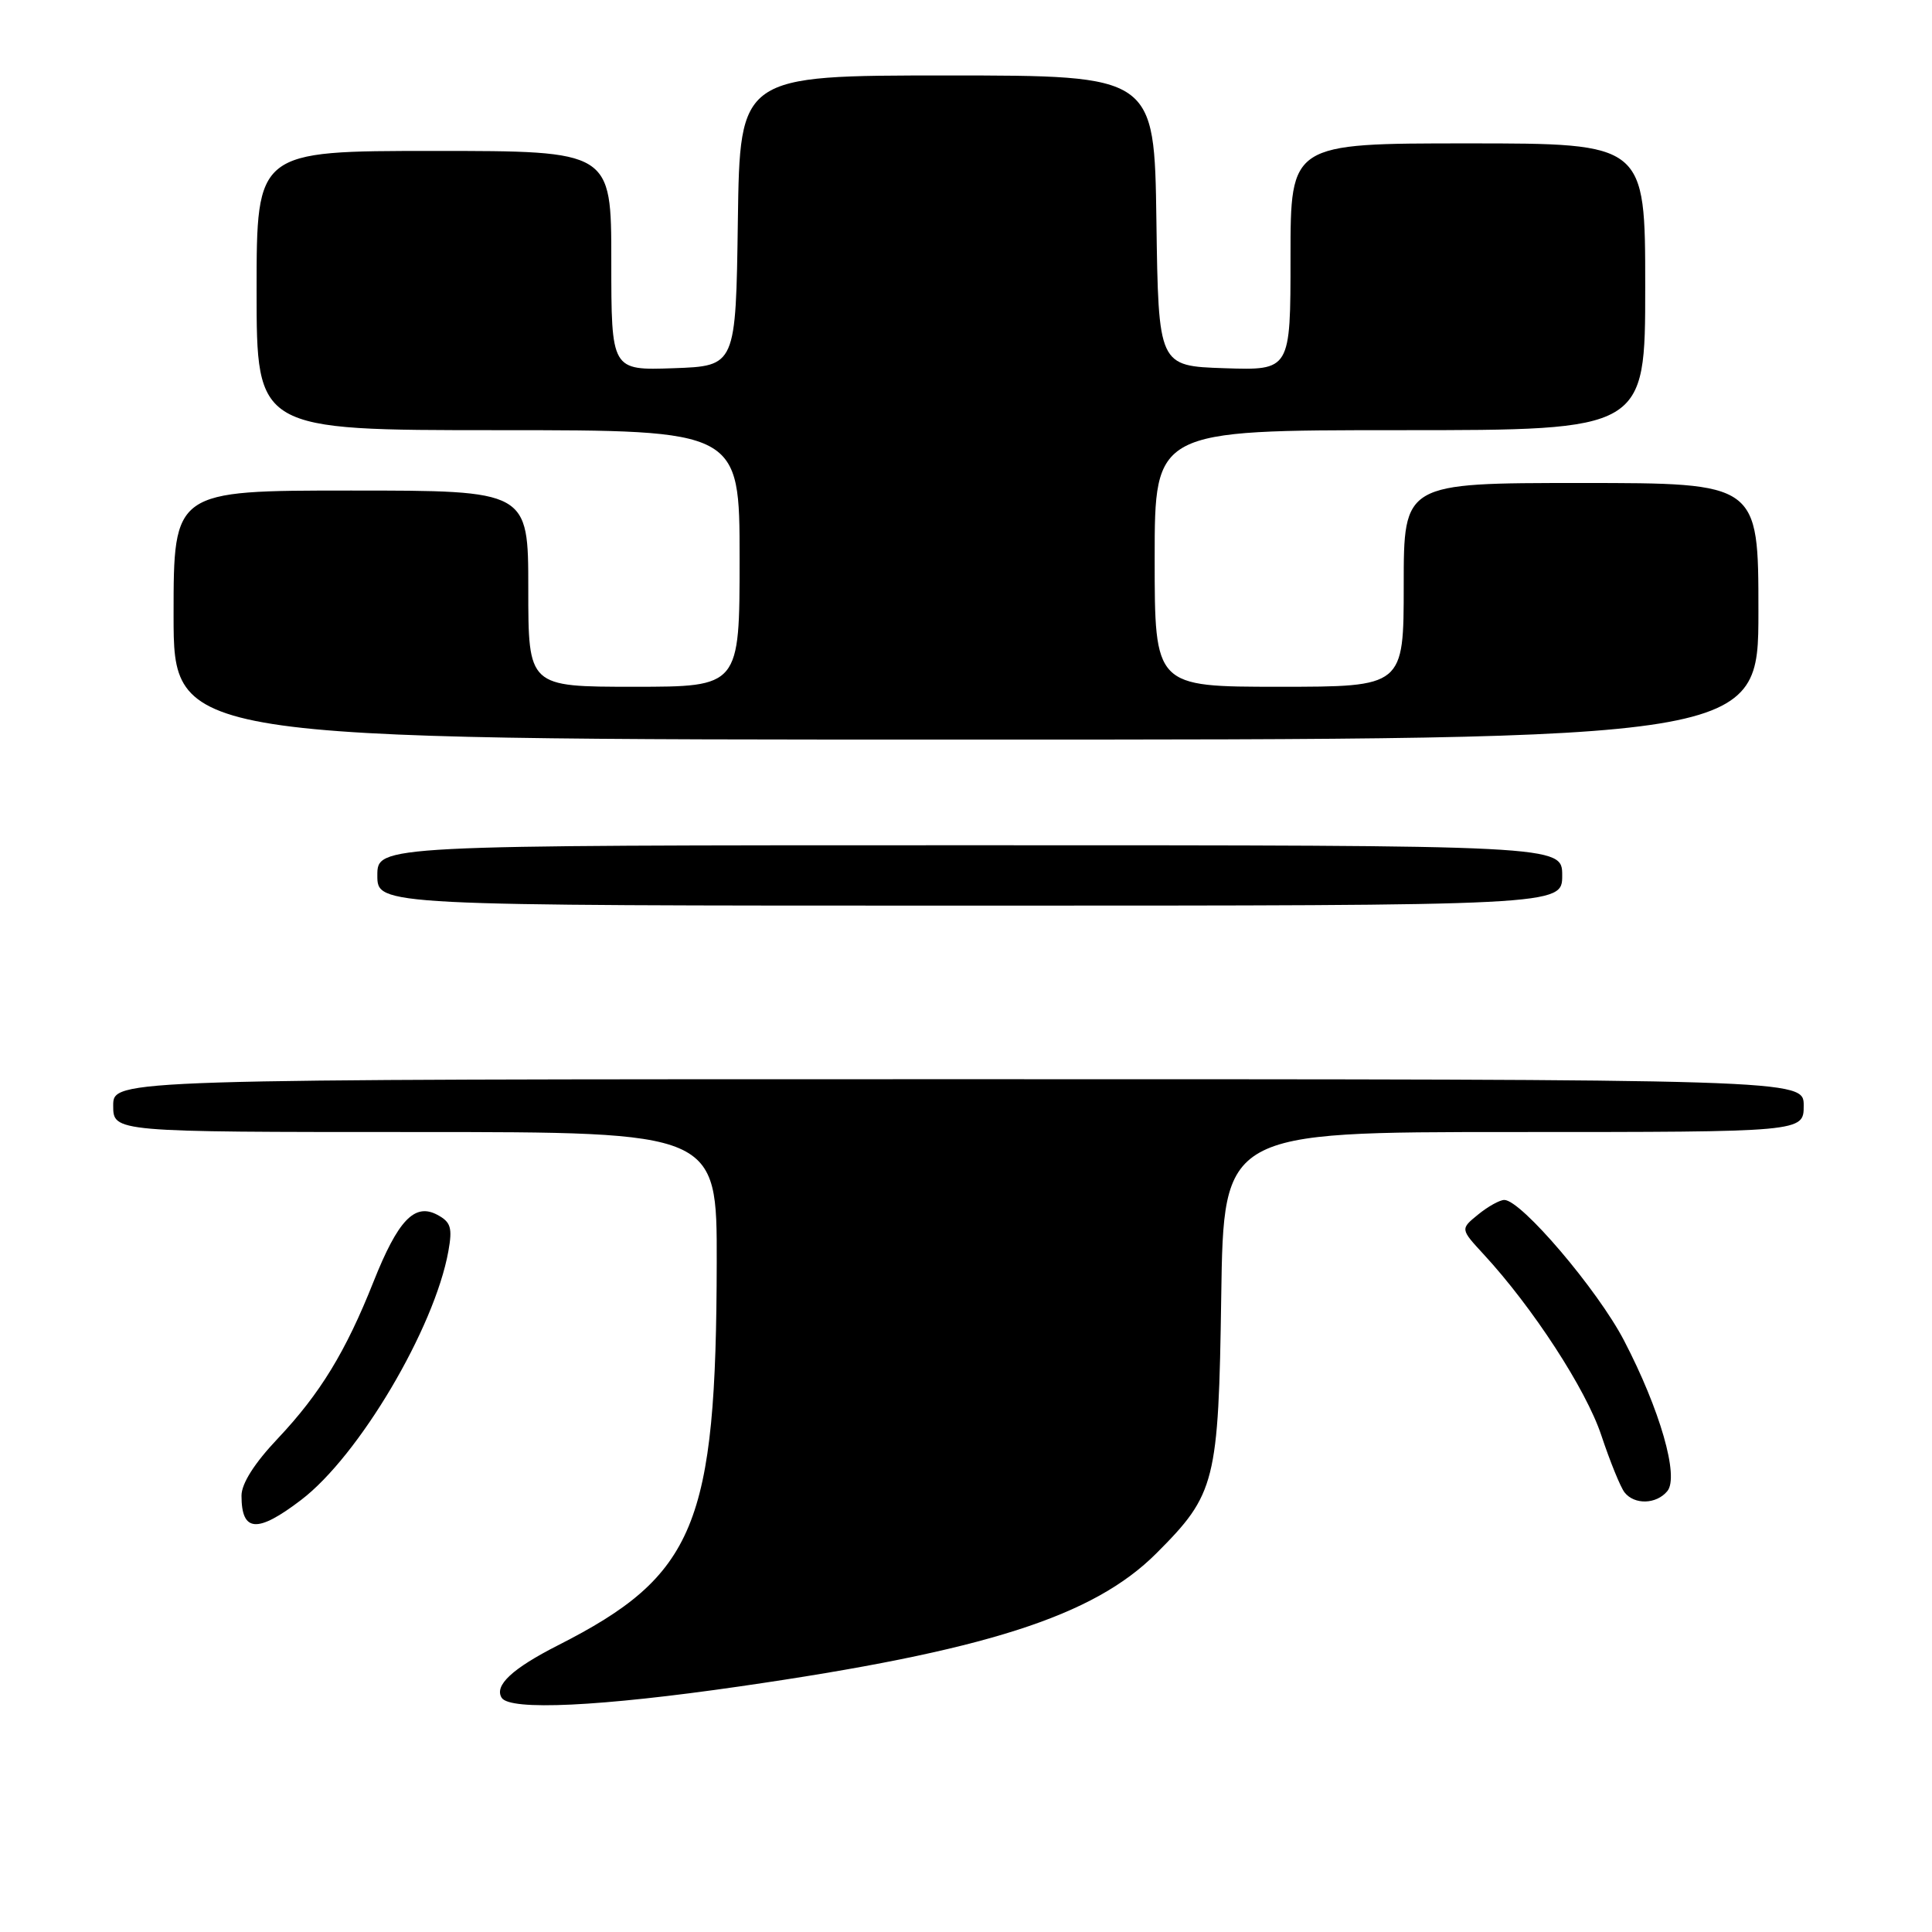 <?xml version="1.0" encoding="UTF-8" standalone="no"?>
<!DOCTYPE svg PUBLIC "-//W3C//DTD SVG 1.1//EN" "http://www.w3.org/Graphics/SVG/1.1/DTD/svg11.dtd" >
<svg xmlns="http://www.w3.org/2000/svg" xmlns:xlink="http://www.w3.org/1999/xlink" version="1.1" viewBox="0 0 256 256">
 <g >
 <path fill="currentColor"
d=" M 98.00 223.46 C 130.54 218.76 144.88 214.18 153.24 205.81 C 161.07 197.97 161.46 196.43 161.82 171.75 C 162.14 150.00 162.14 150.00 200.57 150.00 C 239.00 150.00 239.00 150.00 239.00 146.50 C 239.00 143.00 239.00 143.00 127.00 143.00 C 15.00 143.00 15.00 143.00 15.00 146.50 C 15.00 150.00 15.00 150.00 55.00 150.00 C 95.00 150.00 95.00 150.00 94.97 167.25 C 94.91 202.09 92.14 208.77 73.94 218.01 C 67.88 221.09 65.47 223.33 66.47 224.96 C 67.55 226.70 79.55 226.13 98.00 223.46 Z  M 39.90 198.75 C 47.56 192.92 57.57 176.00 59.41 165.80 C 59.97 162.68 59.74 161.93 57.95 160.97 C 54.94 159.36 52.74 161.67 49.49 169.84 C 45.81 179.11 42.42 184.66 36.82 190.60 C 33.72 193.87 32.00 196.58 32.00 198.18 C 32.00 203.04 34.08 203.19 39.90 198.75 Z  M 220.93 197.58 C 222.52 195.67 219.96 186.78 215.19 177.62 C 211.70 170.91 201.56 159.00 199.33 159.00 C 198.72 159.00 197.16 159.87 195.86 160.93 C 193.50 162.85 193.50 162.85 196.57 166.18 C 203.09 173.23 210.16 184.10 212.18 190.18 C 213.34 193.66 214.72 197.06 215.26 197.75 C 216.57 199.42 219.48 199.34 220.93 197.58 Z  M 207.00 116.00 C 207.00 112.00 207.00 112.00 128.50 112.00 C 50.00 112.00 50.00 112.00 50.00 116.00 C 50.00 120.00 50.00 120.00 128.50 120.00 C 207.00 120.00 207.00 120.00 207.00 116.00 Z  M 233.00 81.00 C 233.00 64.00 233.00 64.00 209.50 64.00 C 186.00 64.00 186.00 64.00 186.00 77.50 C 186.00 91.00 186.00 91.00 169.50 91.00 C 153.00 91.00 153.00 91.00 153.00 74.00 C 153.00 57.00 153.00 57.00 185.50 57.00 C 218.00 57.00 218.00 57.00 218.00 38.00 C 218.00 19.00 218.00 19.00 194.50 19.00 C 171.00 19.00 171.00 19.00 171.00 34.04 C 171.00 49.08 171.00 49.08 162.25 48.79 C 153.50 48.50 153.50 48.50 153.23 29.25 C 152.96 10.00 152.96 10.00 125.50 10.00 C 98.04 10.00 98.04 10.00 97.77 29.25 C 97.50 48.50 97.50 48.50 89.25 48.79 C 81.00 49.08 81.00 49.08 81.00 34.54 C 81.00 20.00 81.00 20.00 57.50 20.00 C 34.00 20.00 34.00 20.00 34.00 38.50 C 34.00 57.00 34.00 57.00 66.00 57.00 C 98.00 57.00 98.00 57.00 98.00 74.00 C 98.00 91.00 98.00 91.00 84.00 91.00 C 70.00 91.00 70.00 91.00 70.00 78.00 C 70.00 65.00 70.00 65.00 46.50 65.00 C 23.00 65.00 23.00 65.00 23.00 81.50 C 23.00 98.00 23.00 98.00 128.00 98.00 C 233.00 98.00 233.00 98.00 233.00 81.00 Z "/>
</g>
</svg>